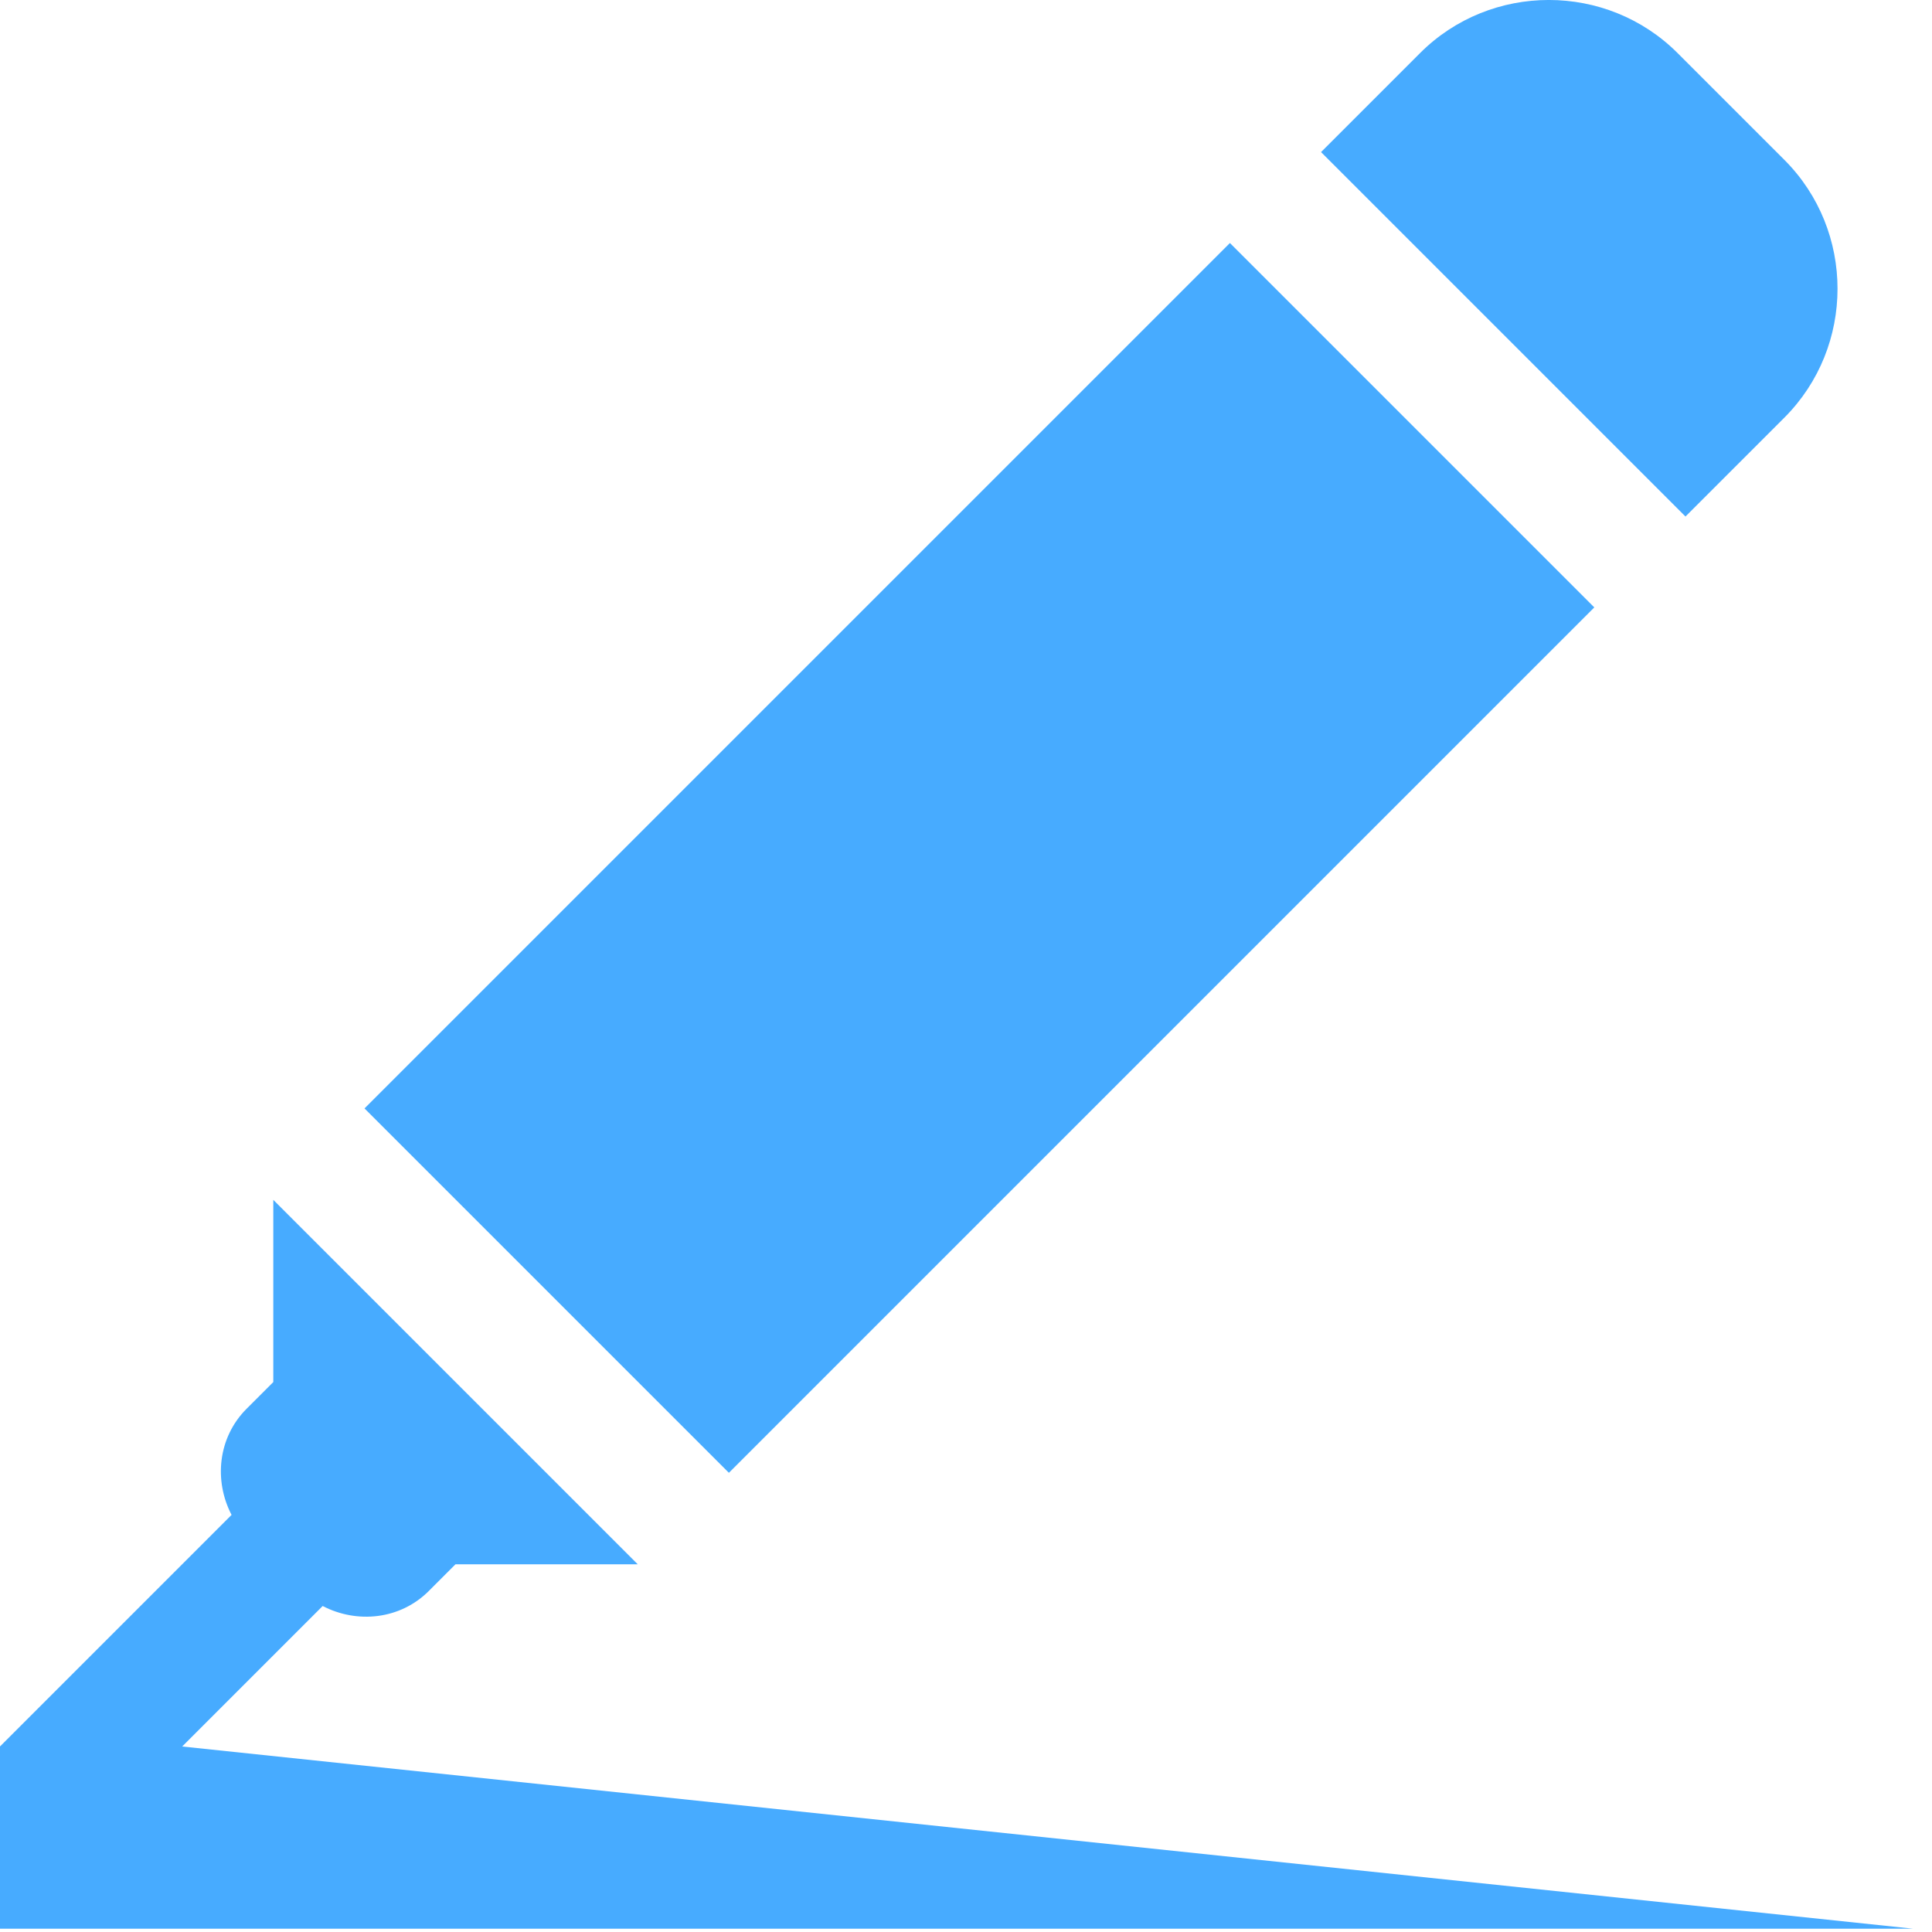 <svg xmlns="http://www.w3.org/2000/svg" viewBox="0 0 57 57">
    <g transform="translate(-8.065, -2.233) scale(2.688)" fill="#47abff">
        <g>
            <path
                d="M5,20l1.542-1.542c0.377,0.196,0.85,0.15,1.165-0.165L8,18h2l-4-4v2l-0.293,0.293c-0.315,0.315-0.361,0.788-0.165,1.165   L3,20v2h21L5,20z">
            </path>
            <rect x="10.922" y="3.532" transform="matrix(0.707 0.707 -0.707 0.707 11.275 -6.721)" width="5.657"
                height="13.435"></rect>
            <path
                d="M22.586,5.414c0.777-0.778,0.777-2.05,0-2.828l-1.172-1.172c-0.777-0.778-2.051-0.778-2.828,0L17.5,2.5l4,4L22.586,5.414z">
            </path>
        </g>
    </g>
</svg>
